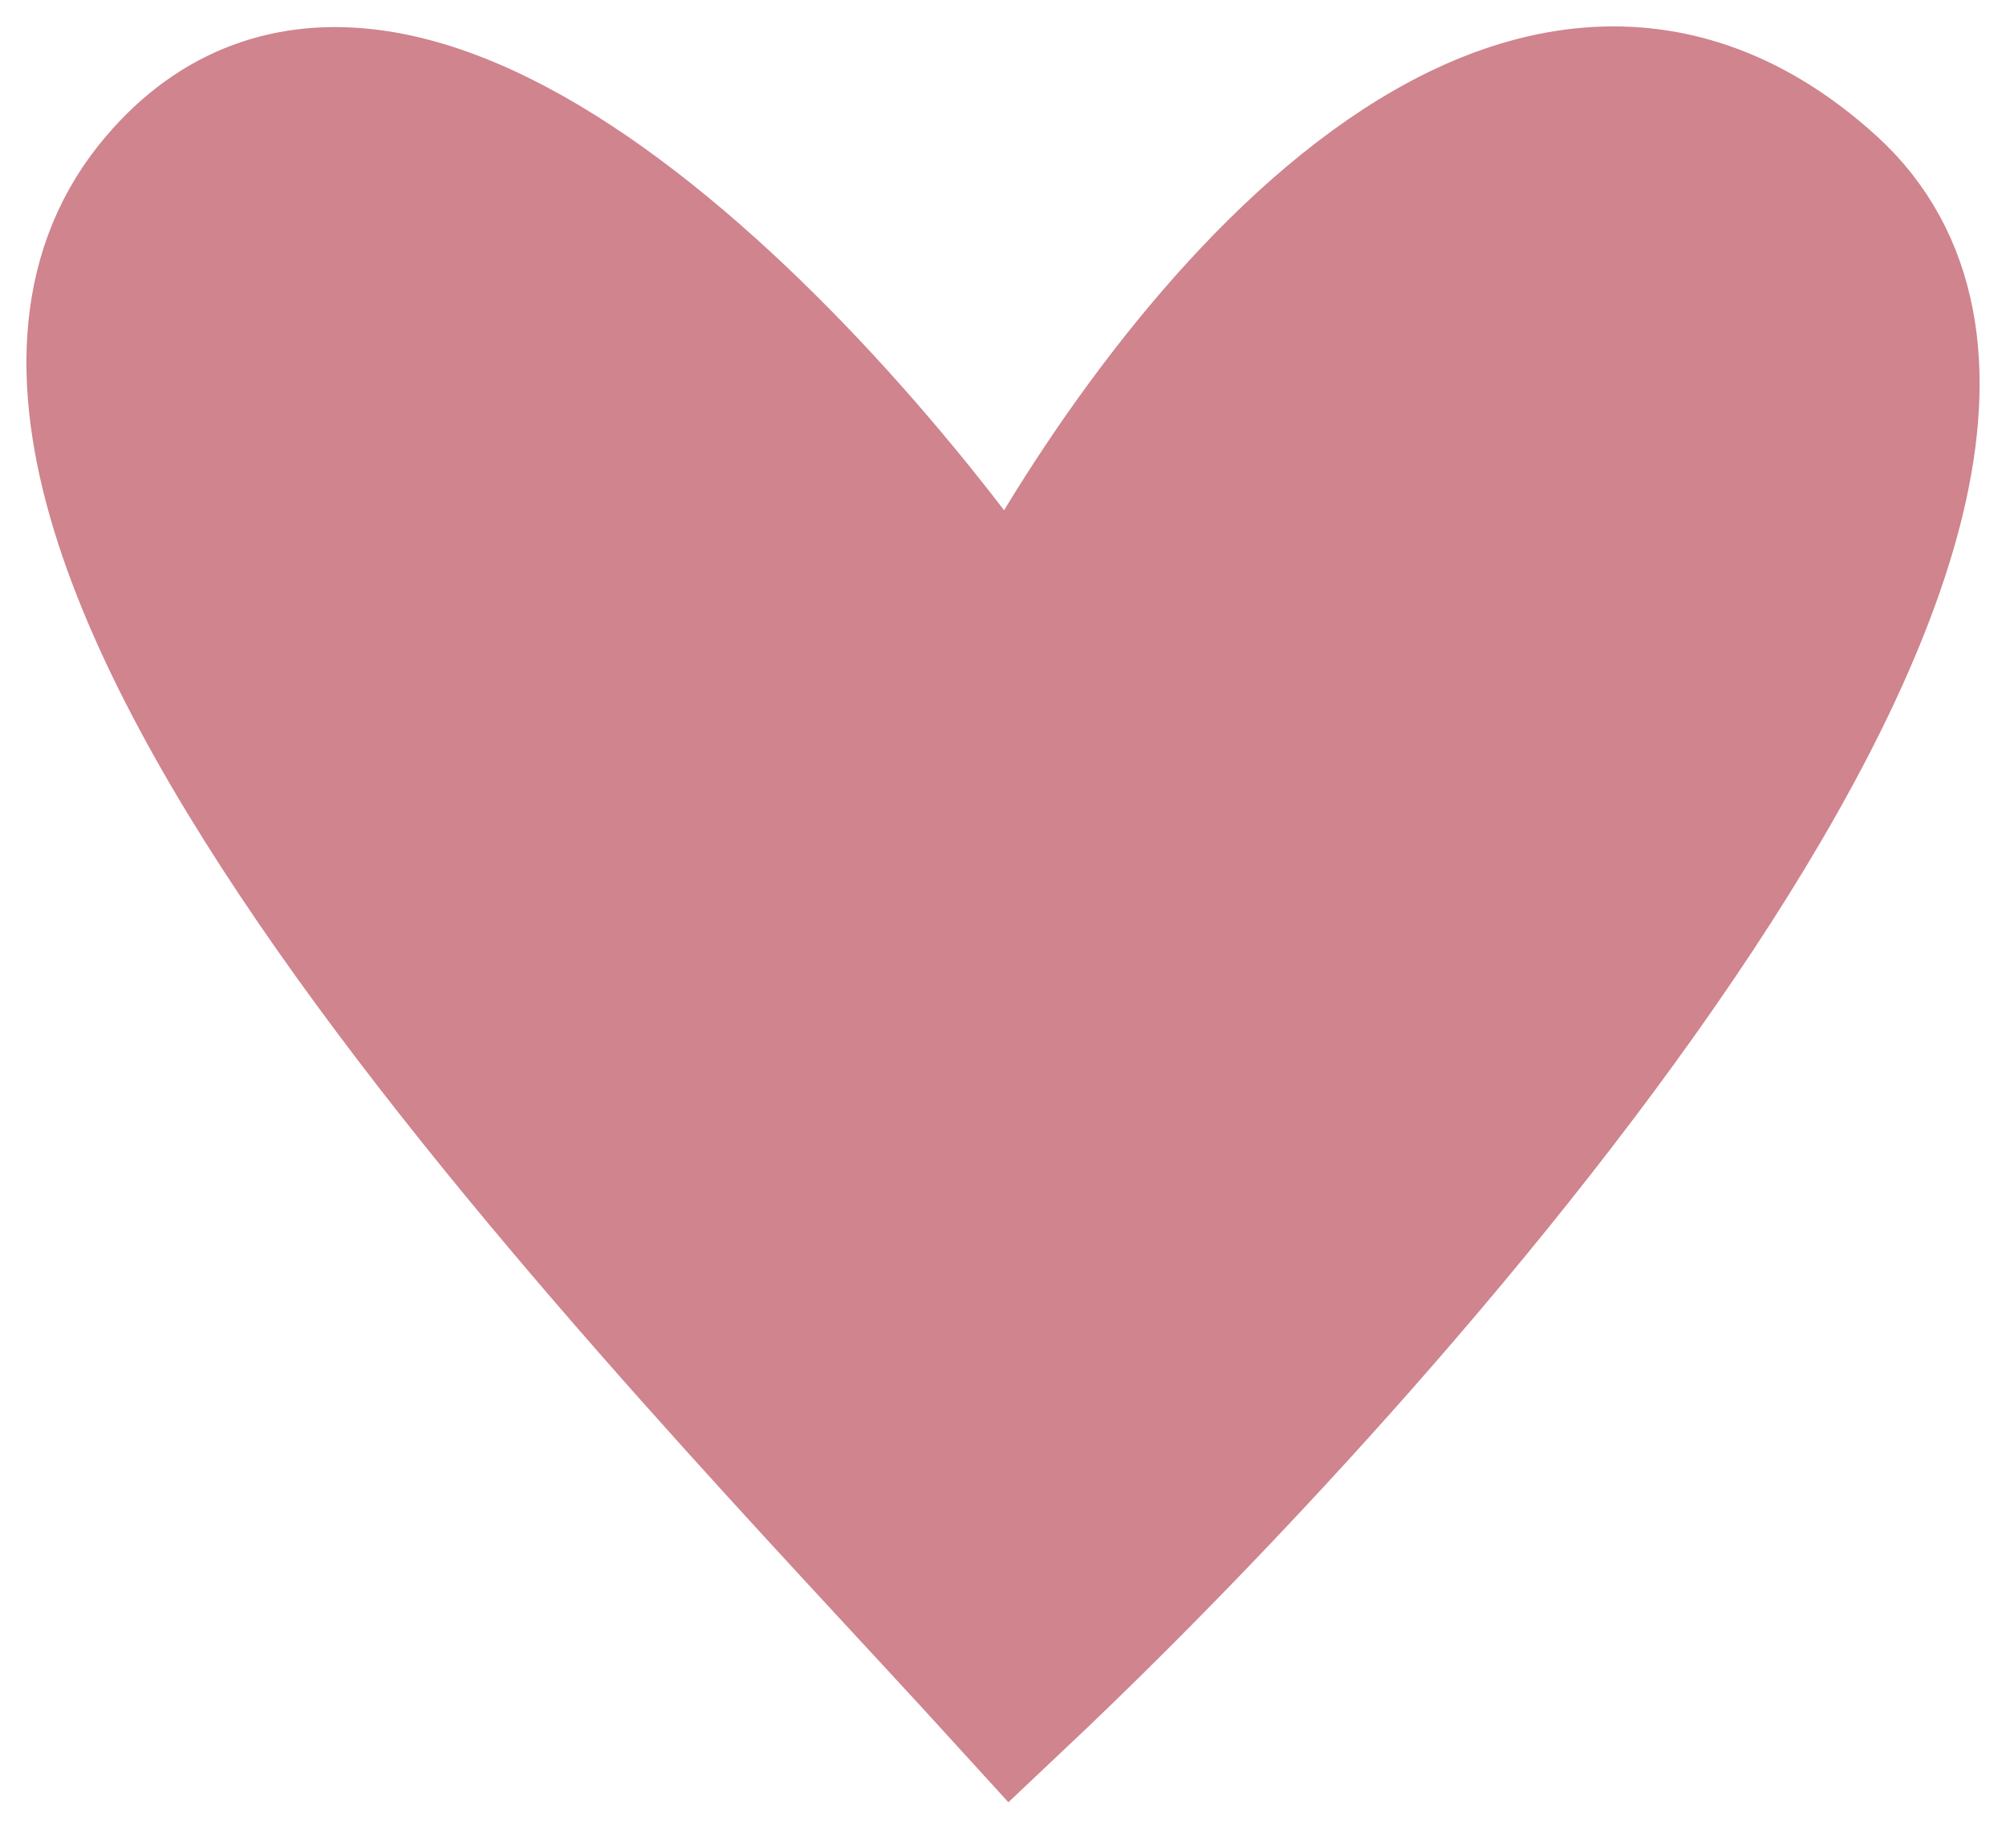 <svg xmlns="http://www.w3.org/2000/svg" width="38" height="35" viewBox="0 0 38 35" fill="none">
  <path d="M34.531 3.678C40.513 9.103 26.791 24.82 19.183 32C12.886 25.086 -2.068 10.06 3.048 3.678C7.31 -1.639 15.51 7.003 19.183 12.454C21.806 7.269 28.549 -1.746 34.531 3.678Z" fill="#CF848E" stroke="#CF848E" stroke-width="3"/>
</svg>